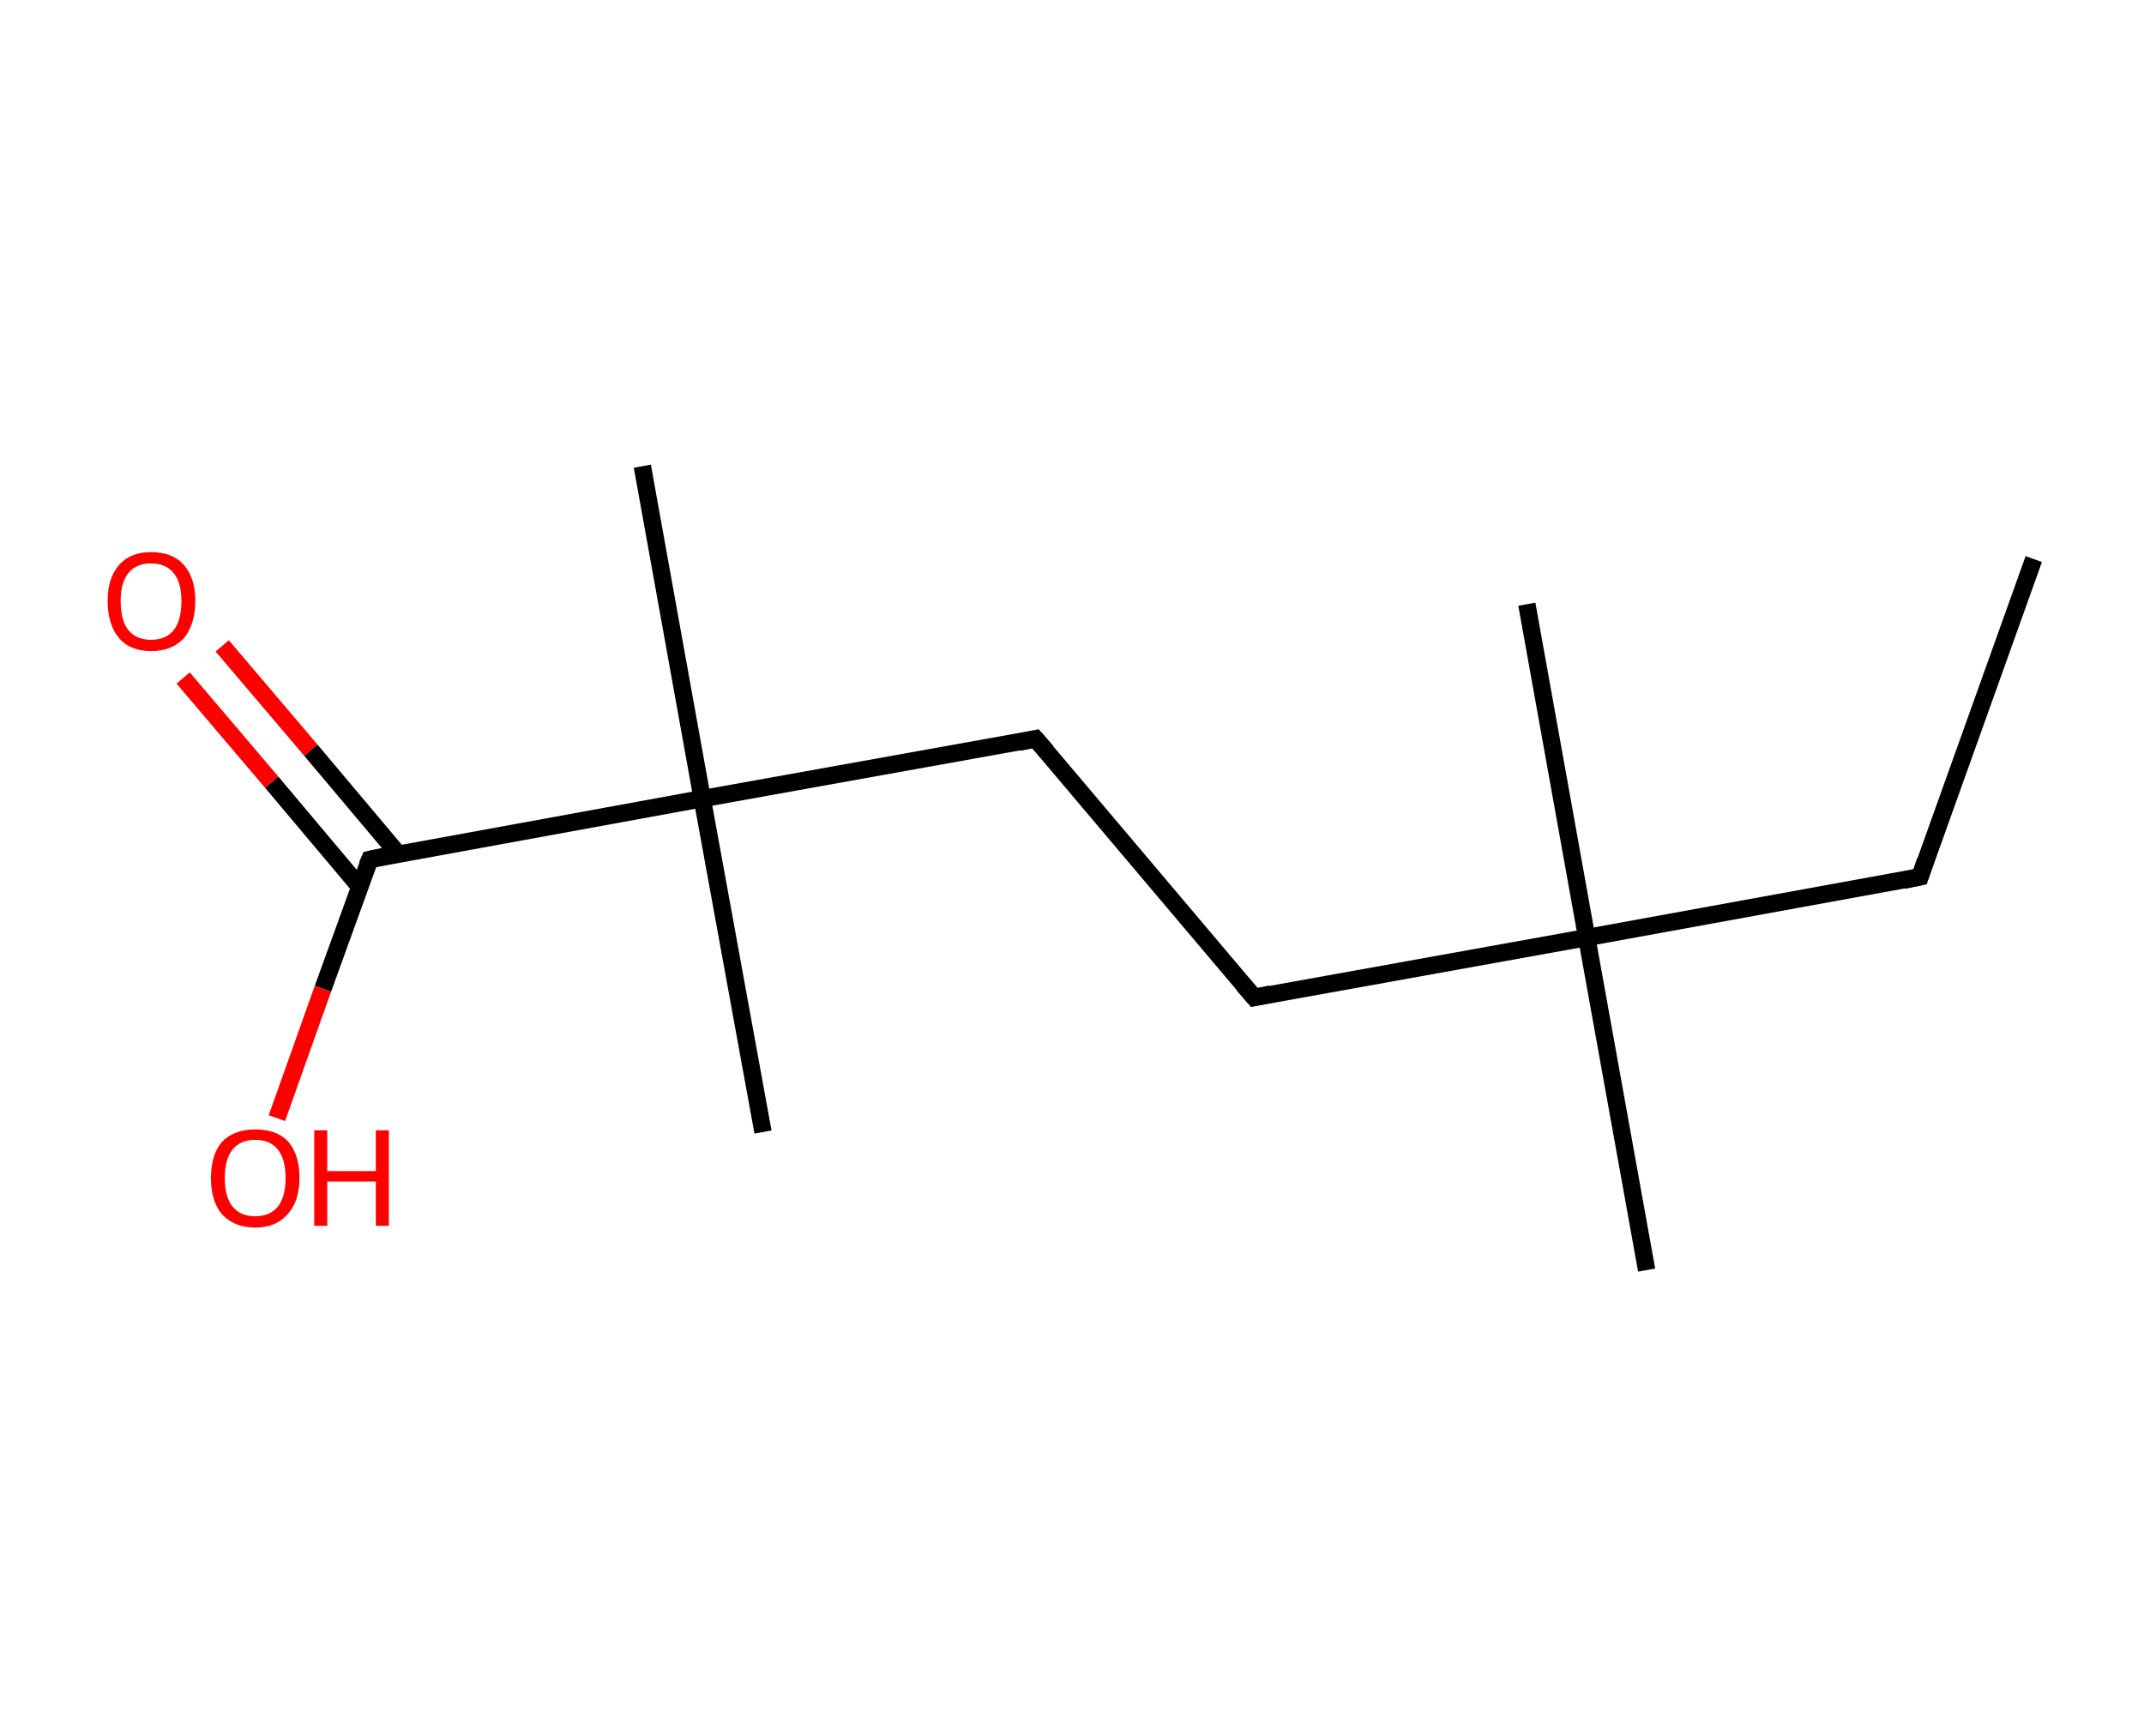 <?xml version='1.0' encoding='ASCII' standalone='yes'?>
<svg xmlns="http://www.w3.org/2000/svg" xmlns:rdkit="http://www.rdkit.org/xml" xmlns:xlink="http://www.w3.org/1999/xlink" version="1.1" baseProfile="full" xml:space="preserve" width="247px" height="200px" viewBox="0 0 247 200">
<!-- END OF HEADER -->
<rect style="opacity:1.0;fill:#FFFFFF;stroke:none" width="247.0" height="200.0" x="0.0" y="0.0"> </rect>
<path class="bond-0 atom-0 atom-1" d="M 234.3,64.4 L 221.2,101.0" style="fill:none;fill-rule:evenodd;stroke:#000000;stroke-width:2.0px;stroke-linecap:butt;stroke-linejoin:miter;stroke-opacity:1"/>
<path class="bond-1 atom-1 atom-2" d="M 221.2,101.0 L 182.8,108.0" style="fill:none;fill-rule:evenodd;stroke:#000000;stroke-width:2.0px;stroke-linecap:butt;stroke-linejoin:miter;stroke-opacity:1"/>
<path class="bond-2 atom-2 atom-3" d="M 182.8,108.0 L 175.9,69.6" style="fill:none;fill-rule:evenodd;stroke:#000000;stroke-width:2.0px;stroke-linecap:butt;stroke-linejoin:miter;stroke-opacity:1"/>
<path class="bond-3 atom-2 atom-4" d="M 182.8,108.0 L 189.7,146.3" style="fill:none;fill-rule:evenodd;stroke:#000000;stroke-width:2.0px;stroke-linecap:butt;stroke-linejoin:miter;stroke-opacity:1"/>
<path class="bond-4 atom-2 atom-5" d="M 182.8,108.0 L 144.5,114.9" style="fill:none;fill-rule:evenodd;stroke:#000000;stroke-width:2.0px;stroke-linecap:butt;stroke-linejoin:miter;stroke-opacity:1"/>
<path class="bond-5 atom-5 atom-6" d="M 144.5,114.9 L 119.3,85.1" style="fill:none;fill-rule:evenodd;stroke:#000000;stroke-width:2.0px;stroke-linecap:butt;stroke-linejoin:miter;stroke-opacity:1"/>
<path class="bond-6 atom-6 atom-7" d="M 119.3,85.1 L 80.9,92.0" style="fill:none;fill-rule:evenodd;stroke:#000000;stroke-width:2.0px;stroke-linecap:butt;stroke-linejoin:miter;stroke-opacity:1"/>
<path class="bond-7 atom-7 atom-8" d="M 80.9,92.0 L 87.9,130.4" style="fill:none;fill-rule:evenodd;stroke:#000000;stroke-width:2.0px;stroke-linecap:butt;stroke-linejoin:miter;stroke-opacity:1"/>
<path class="bond-8 atom-7 atom-9" d="M 80.9,92.0 L 74.0,53.7" style="fill:none;fill-rule:evenodd;stroke:#000000;stroke-width:2.0px;stroke-linecap:butt;stroke-linejoin:miter;stroke-opacity:1"/>
<path class="bond-9 atom-7 atom-10" d="M 80.9,92.0 L 42.6,99.0" style="fill:none;fill-rule:evenodd;stroke:#000000;stroke-width:2.0px;stroke-linecap:butt;stroke-linejoin:miter;stroke-opacity:1"/>
<path class="bond-10 atom-10 atom-11" d="M 45.9,98.4 L 35.8,86.4" style="fill:none;fill-rule:evenodd;stroke:#000000;stroke-width:2.0px;stroke-linecap:butt;stroke-linejoin:miter;stroke-opacity:1"/>
<path class="bond-10 atom-10 atom-11" d="M 35.8,86.4 L 25.6,74.4" style="fill:none;fill-rule:evenodd;stroke:#FF0000;stroke-width:2.0px;stroke-linecap:butt;stroke-linejoin:miter;stroke-opacity:1"/>
<path class="bond-10 atom-10 atom-11" d="M 41.4,102.1 L 31.3,90.1" style="fill:none;fill-rule:evenodd;stroke:#000000;stroke-width:2.0px;stroke-linecap:butt;stroke-linejoin:miter;stroke-opacity:1"/>
<path class="bond-10 atom-10 atom-11" d="M 31.3,90.1 L 21.1,78.1" style="fill:none;fill-rule:evenodd;stroke:#FF0000;stroke-width:2.0px;stroke-linecap:butt;stroke-linejoin:miter;stroke-opacity:1"/>
<path class="bond-11 atom-10 atom-12" d="M 42.6,99.0 L 37.2,113.9" style="fill:none;fill-rule:evenodd;stroke:#000000;stroke-width:2.0px;stroke-linecap:butt;stroke-linejoin:miter;stroke-opacity:1"/>
<path class="bond-11 atom-10 atom-12" d="M 37.2,113.9 L 31.9,128.8" style="fill:none;fill-rule:evenodd;stroke:#FF0000;stroke-width:2.0px;stroke-linecap:butt;stroke-linejoin:miter;stroke-opacity:1"/>
<path d="M 221.8,99.2 L 221.2,101.0 L 219.3,101.4" style="fill:none;stroke:#000000;stroke-width:2.0px;stroke-linecap:butt;stroke-linejoin:miter;stroke-opacity:1;"/>
<path d="M 146.4,114.5 L 144.5,114.9 L 143.2,113.4" style="fill:none;stroke:#000000;stroke-width:2.0px;stroke-linecap:butt;stroke-linejoin:miter;stroke-opacity:1;"/>
<path d="M 120.6,86.6 L 119.3,85.1 L 117.4,85.5" style="fill:none;stroke:#000000;stroke-width:2.0px;stroke-linecap:butt;stroke-linejoin:miter;stroke-opacity:1;"/>
<path d="M 44.5,98.6 L 42.6,99.0 L 42.3,99.7" style="fill:none;stroke:#000000;stroke-width:2.0px;stroke-linecap:butt;stroke-linejoin:miter;stroke-opacity:1;"/>
<path class="atom-11" d="M 12.4 69.2 Q 12.4 66.6, 13.7 65.1 Q 15.0 63.6, 17.4 63.6 Q 19.9 63.6, 21.2 65.1 Q 22.5 66.6, 22.5 69.2 Q 22.5 71.9, 21.2 73.5 Q 19.8 75.0, 17.4 75.0 Q 15.0 75.0, 13.7 73.5 Q 12.4 71.9, 12.4 69.2 M 17.4 73.7 Q 19.1 73.7, 20.0 72.6 Q 20.9 71.5, 20.9 69.2 Q 20.9 67.1, 20.0 66.0 Q 19.1 64.9, 17.4 64.9 Q 15.7 64.9, 14.8 66.0 Q 13.9 67.1, 13.9 69.2 Q 13.9 71.5, 14.8 72.6 Q 15.7 73.7, 17.4 73.7 " fill="#FF0000"/>
<path class="atom-12" d="M 24.3 135.7 Q 24.3 133.0, 25.6 131.5 Q 27.0 130.1, 29.4 130.1 Q 31.9 130.1, 33.2 131.5 Q 34.5 133.0, 34.5 135.7 Q 34.5 138.4, 33.1 139.9 Q 31.8 141.4, 29.4 141.4 Q 27.0 141.4, 25.6 139.9 Q 24.3 138.4, 24.3 135.7 M 29.4 140.1 Q 31.1 140.1, 32.0 139.0 Q 32.9 137.9, 32.9 135.7 Q 32.9 133.5, 32.0 132.4 Q 31.1 131.3, 29.4 131.3 Q 27.7 131.3, 26.8 132.4 Q 25.9 133.5, 25.9 135.7 Q 25.9 137.9, 26.8 139.0 Q 27.7 140.1, 29.4 140.1 " fill="#FF0000"/>
<path class="atom-12" d="M 36.2 130.2 L 37.7 130.2 L 37.7 134.9 L 43.3 134.9 L 43.3 130.2 L 44.8 130.2 L 44.8 141.2 L 43.3 141.2 L 43.3 136.1 L 37.7 136.1 L 37.7 141.2 L 36.2 141.2 L 36.2 130.2 " fill="#FF0000"/>
</svg>
